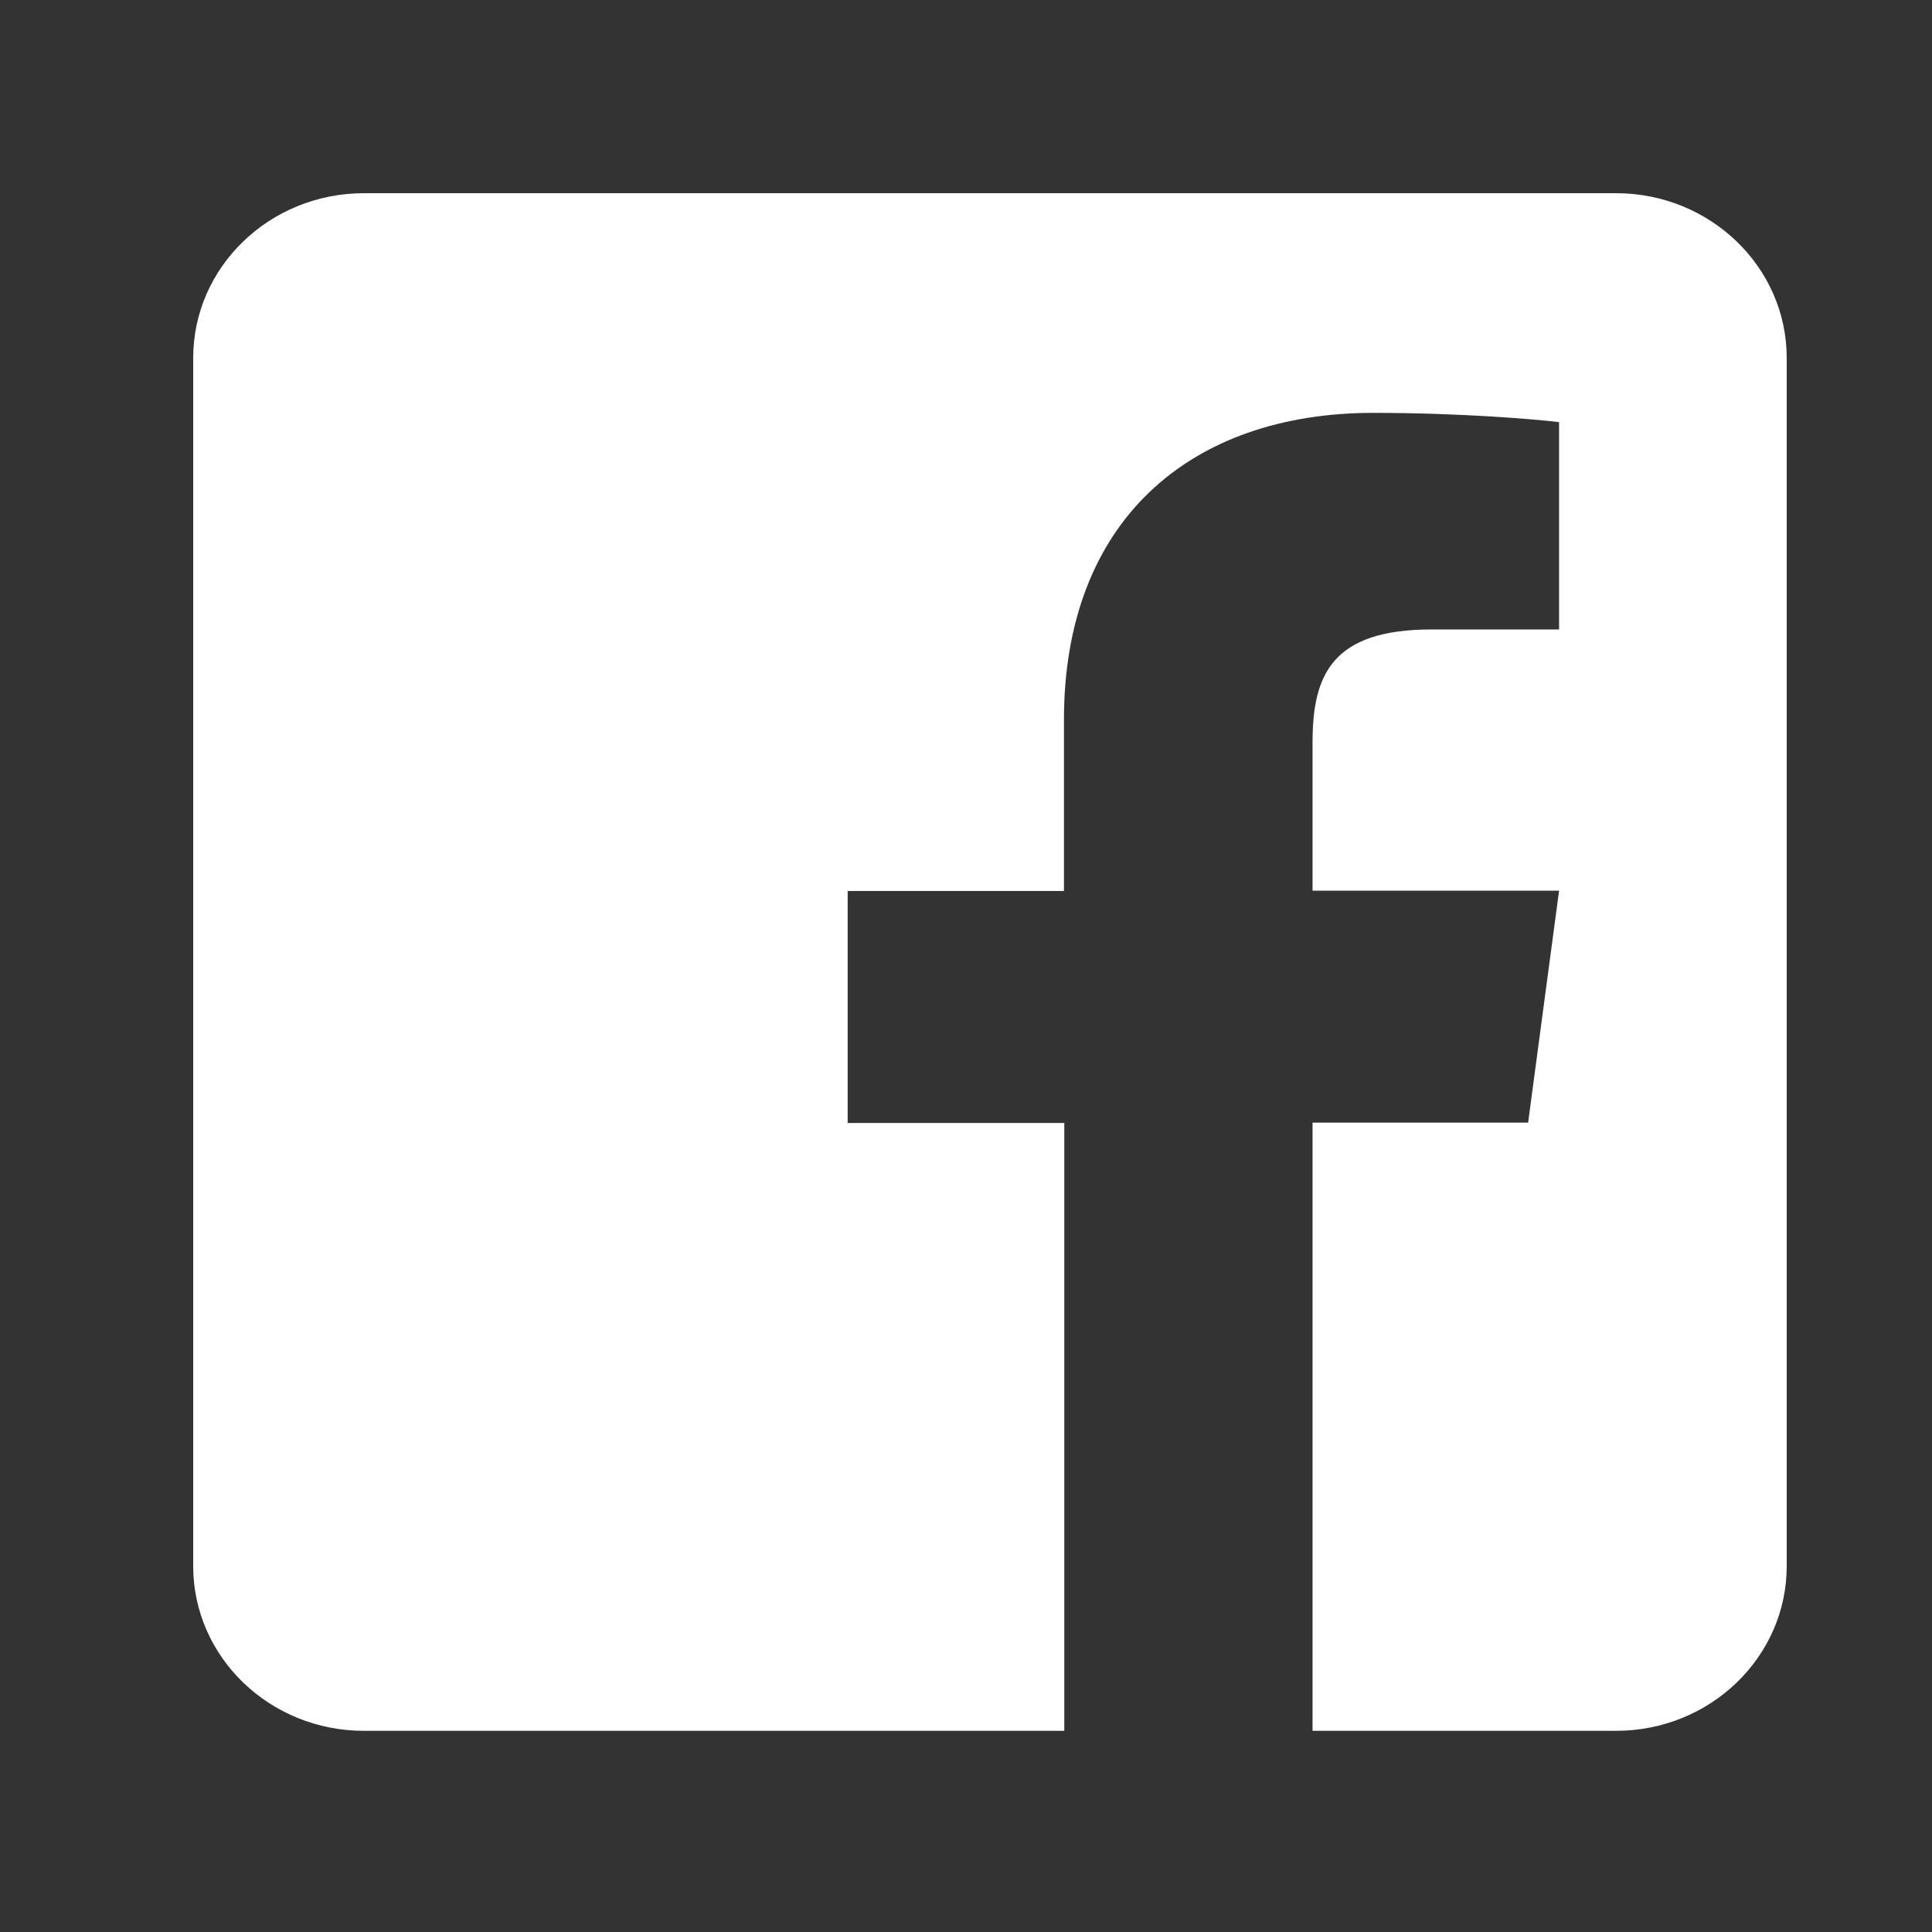<?xml version="1.0" encoding="UTF-8"?>
<svg width="40px" height="40px" viewBox="0 0 40 40" version="1.1" xmlns="http://www.w3.org/2000/svg" xmlns:xlink="http://www.w3.org/1999/xlink">
    <rect x="0" y="0" width="40" height="40" fill="#333333" stroke="none"/>
    <!-- Generator: Sketch 52.3 (67297) - http://www.bohemiancoding.com/sketch -->
    <title>facebook_icon</title>
    <desc>Created with Sketch.</desc>
    <g id="facebook_icon" stroke="none" stroke-width="1" fill="none" fill-rule="evenodd">
        <g id="Group-3" transform="translate(4, 4)" fill="#FFFFFF">
            <path d="M32.992,3.411 L32.992,28.424 C32.992,30.308 31.408,31.835 29.457,31.835 L23.175,31.835 L23.175,19.243 L27.638,19.243 L28.279,14.44 L23.175,14.44 L23.175,11.37 C23.175,9.977 23.573,9.032 25.642,9.032 L28.279,9.032 L28.279,4.74 C27.822,4.683 26.261,4.548 24.434,4.548 C20.635,4.548 18.028,6.786 18.028,10.901 L18.028,14.447 L13.55,14.447 L13.55,19.25 L18.035,19.25 L18.035,31.835 L3.535,31.835 C1.583,31.835 0,30.308 0,28.424 L0,3.411 C0,1.528 1.583,0 3.535,0 L29.457,0 C31.408,0 32.992,1.528 32.992,3.411" id="Fill-1"></path>
        </g>
    </g>
</svg>